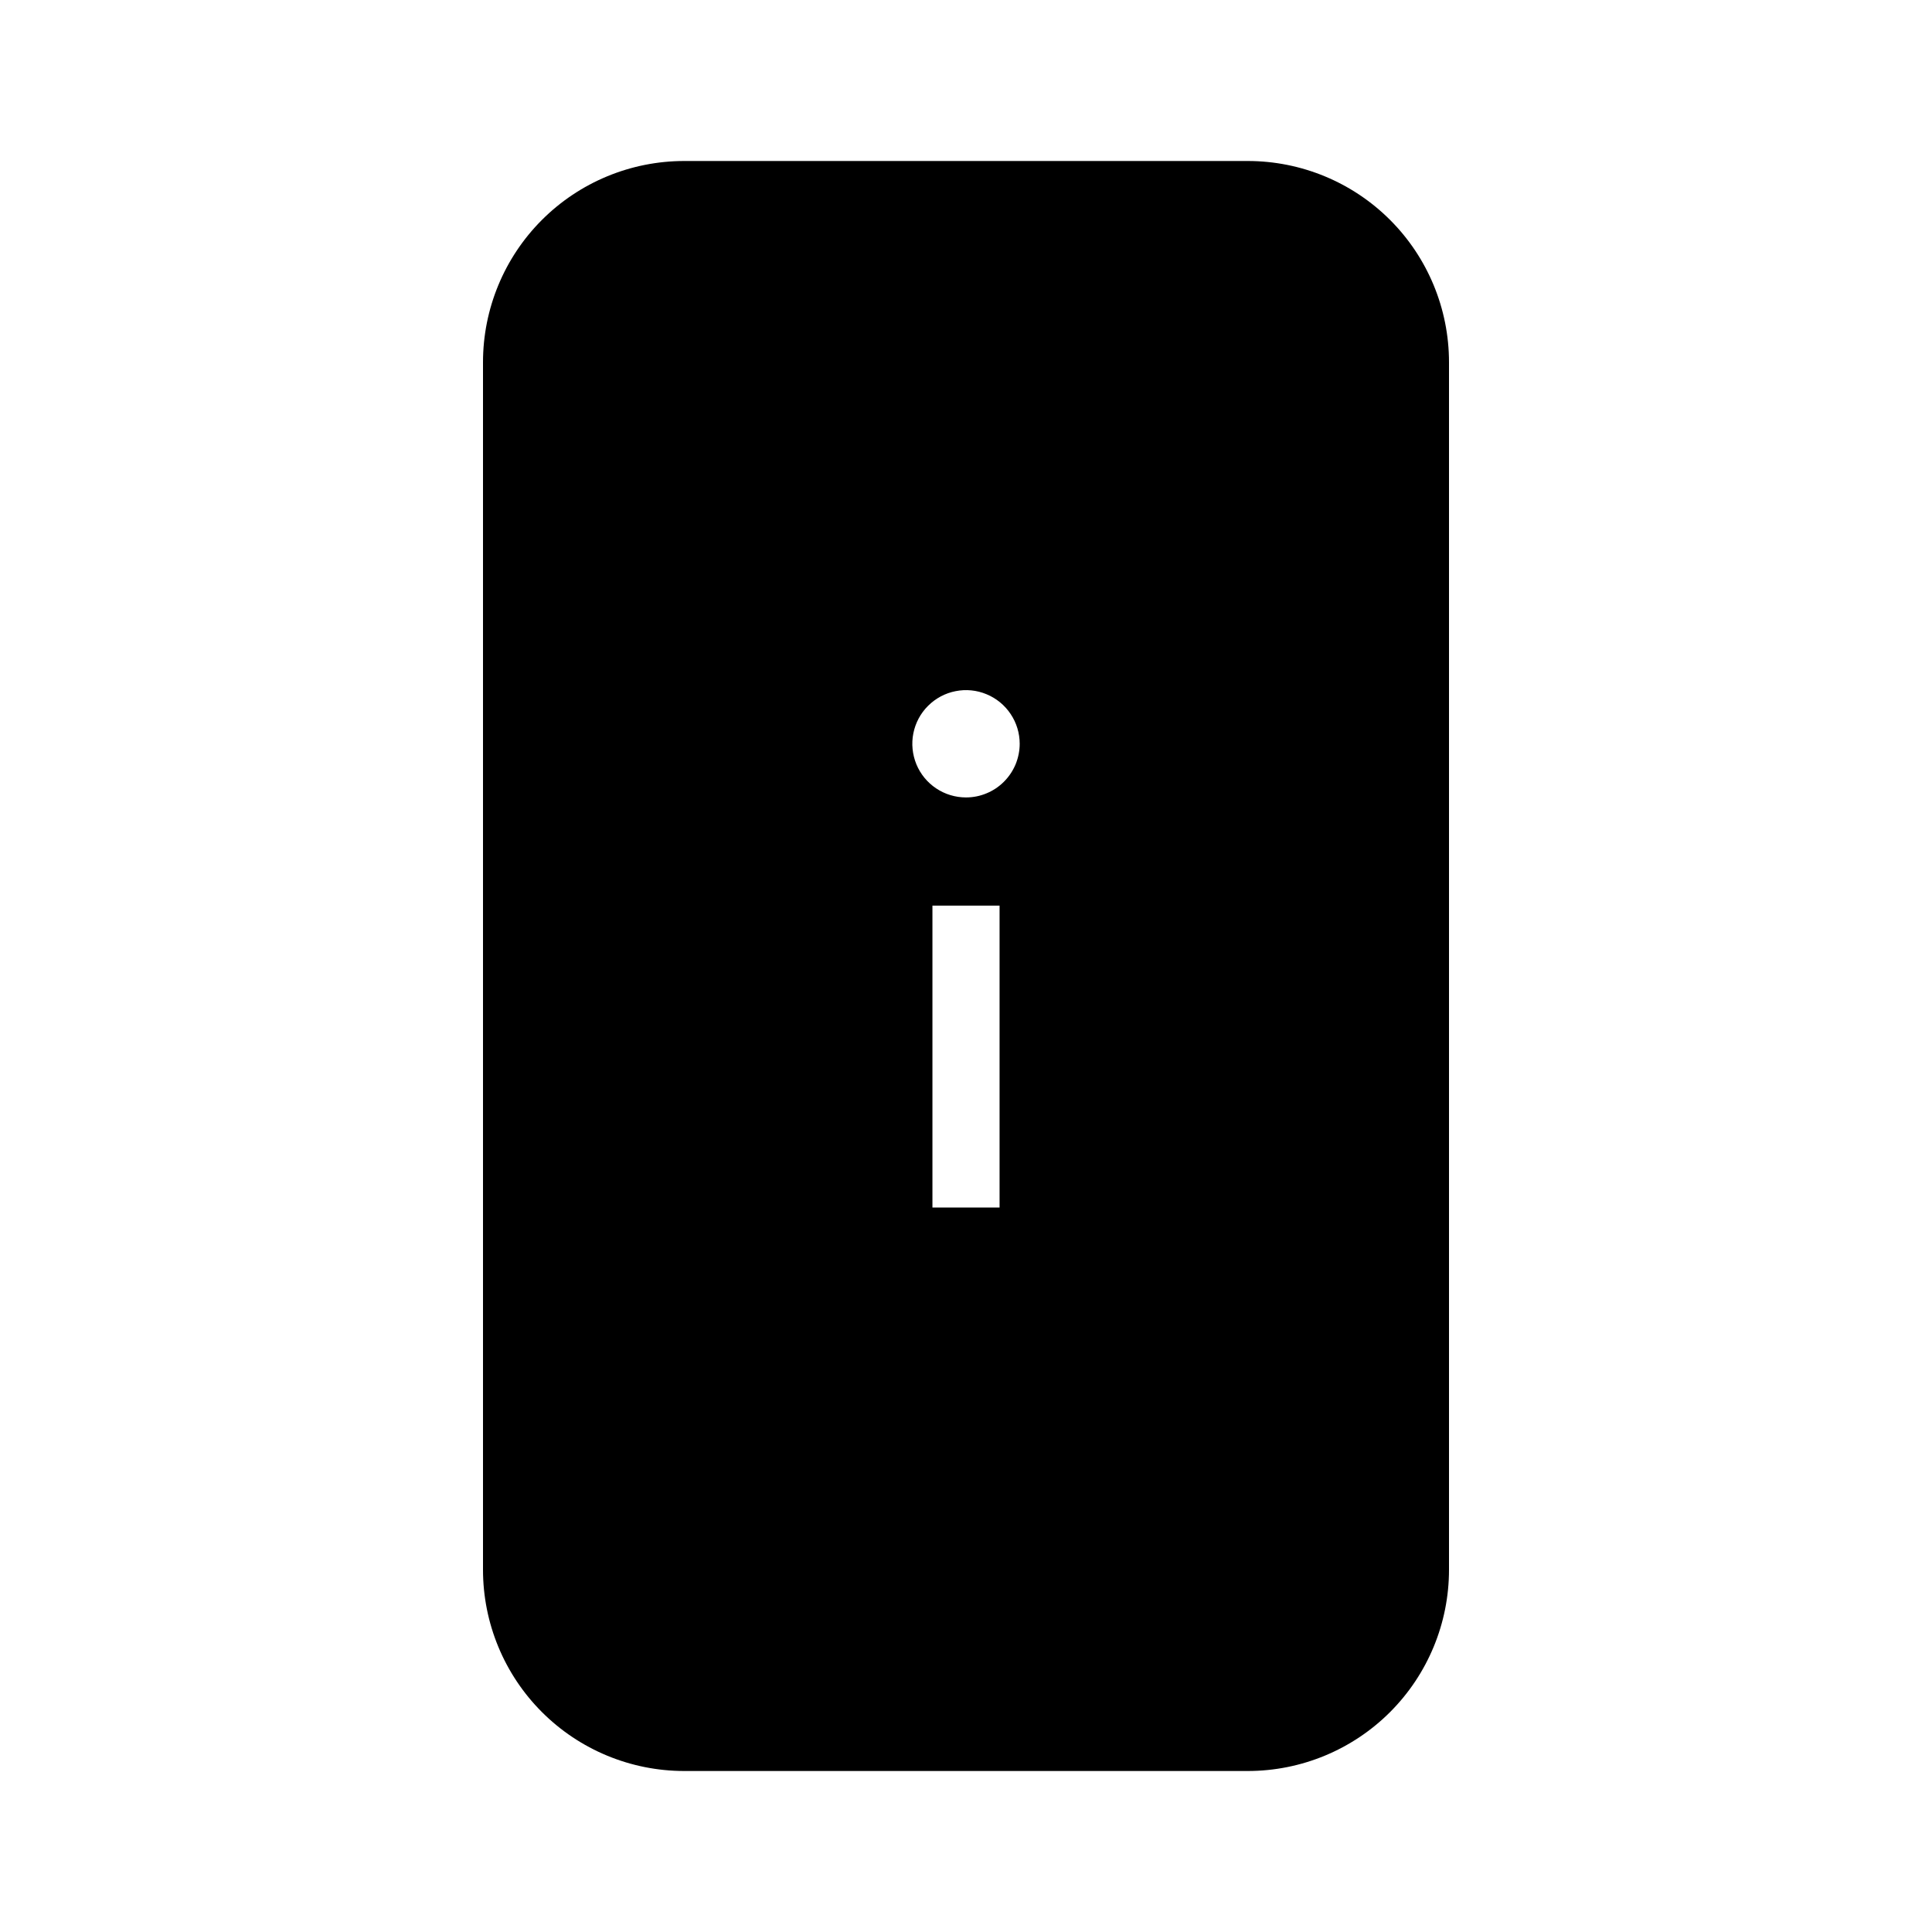 <svg width="24" height="24" viewBox="0 0 24 24" fill="none" xmlns="http://www.w3.org/2000/svg">
<path d="M15.5 2H8.5C7.837 2 7.201 2.263 6.732 2.732C6.263 3.201 6 3.837 6 4.5V19.5C6 20.163 6.263 20.799 6.732 21.268C7.201 21.737 7.837 22 8.5 22H15.5C16.163 22 16.799 21.737 17.268 21.268C17.737 20.799 18 20.163 18 19.5V4.5C18 3.837 17.737 3.201 17.268 2.732C16.799 2.263 16.163 2 15.5 2ZM12.417 15H11.583V11.25H12.417V15ZM12 9.906C11.868 9.906 11.739 9.867 11.63 9.794C11.52 9.721 11.434 9.616 11.384 9.495C11.334 9.373 11.32 9.239 11.346 9.109C11.372 8.98 11.435 8.861 11.529 8.768C11.622 8.675 11.741 8.611 11.87 8.586C11.999 8.56 12.133 8.573 12.255 8.624C12.377 8.674 12.481 8.76 12.554 8.869C12.628 8.979 12.667 9.108 12.667 9.24C12.667 9.327 12.649 9.414 12.616 9.495C12.582 9.576 12.533 9.649 12.471 9.711C12.409 9.773 12.336 9.822 12.255 9.855C12.174 9.889 12.088 9.906 12 9.906Z" fill="black"/>
</svg>
